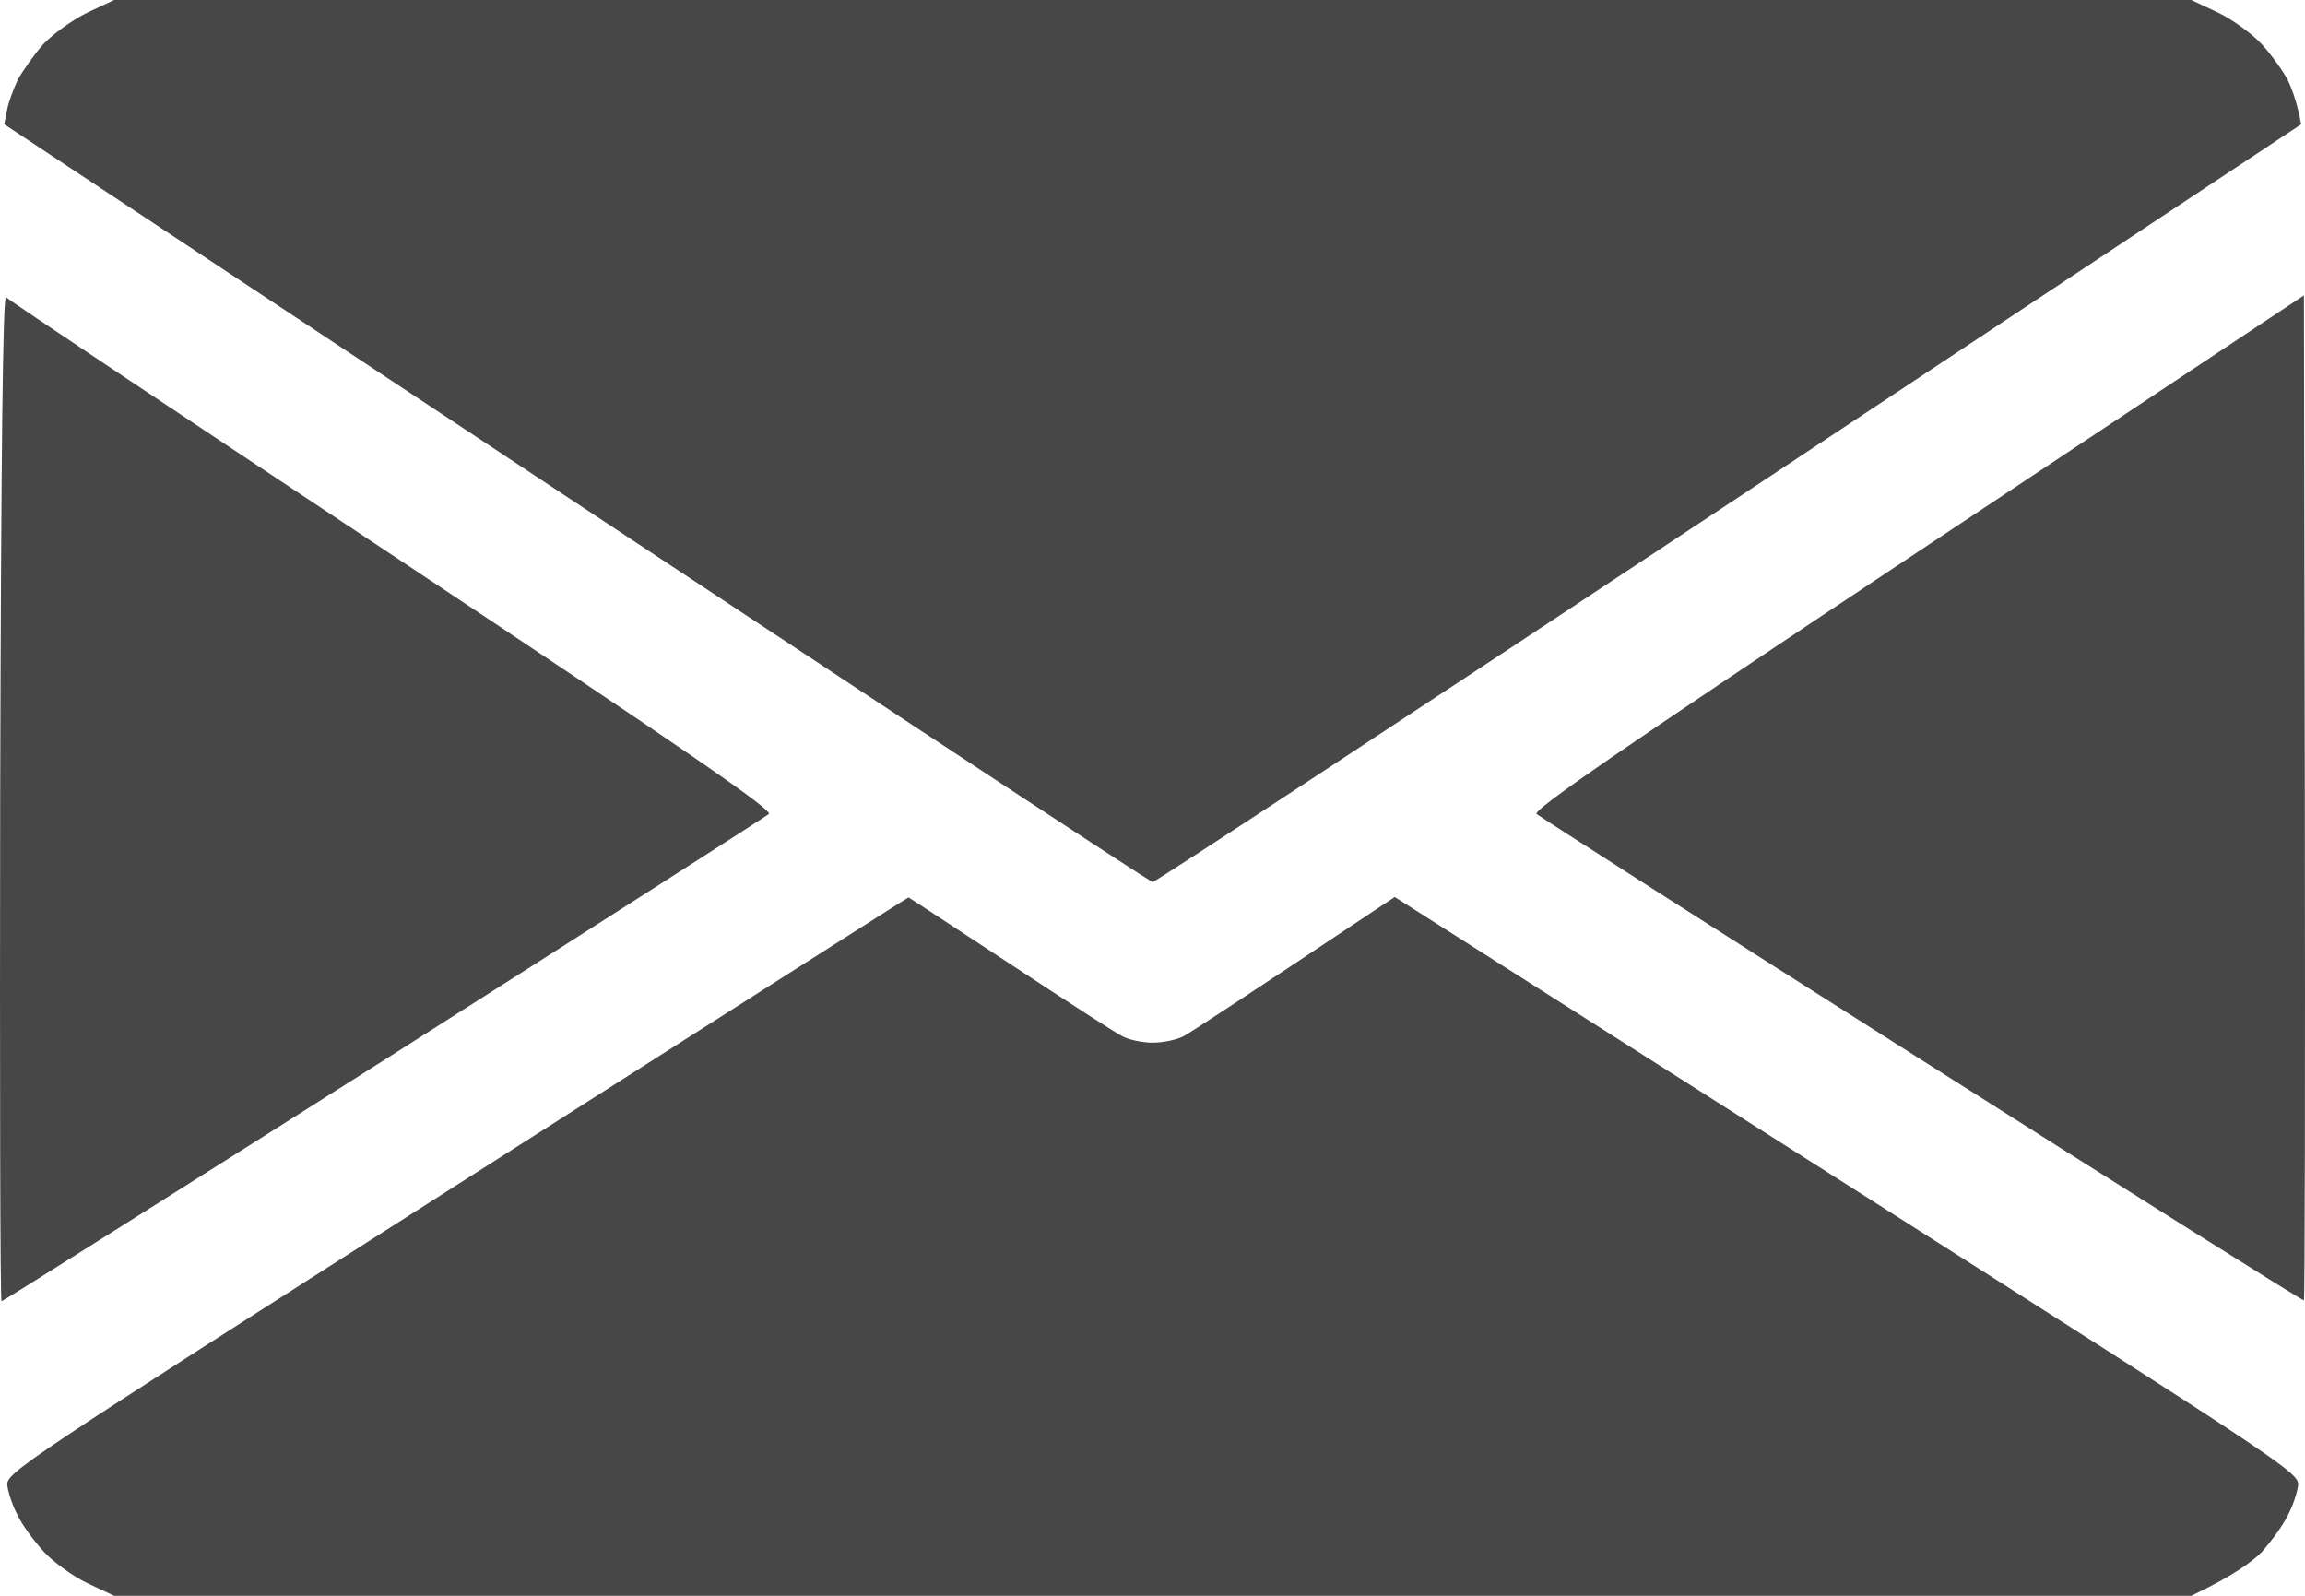 <svg width="26" height="18" viewBox="0 0 26 18" fill="none" xmlns="http://www.w3.org/2000/svg">
<path d="M0.485 0.502C0.591 0.389 0.815 0.225 0.983 0.143L1.288 0H24.717L25.022 0.143C25.19 0.225 25.413 0.389 25.515 0.502C25.622 0.619 25.749 0.798 25.805 0.901C25.856 1.008 25.912 1.162 25.957 1.402L19.508 5.676C15.96 8.025 13.033 9.949 13.002 9.949C12.972 9.949 10.045 8.025 0.048 1.402L0.078 1.249C0.093 1.162 0.149 1.008 0.2 0.901C0.256 0.798 0.383 0.619 0.485 0.502Z" fill="#474747"/>
<path d="M0.017 14.678C0.002 14.678 -0.003 12.119 0.002 8.992C0.012 5.138 0.032 3.322 0.068 3.352C0.093 3.383 2.06 4.693 4.429 6.264C7.758 8.475 8.723 9.141 8.672 9.182C8.637 9.212 6.68 10.466 4.327 11.961C1.969 13.455 0.032 14.678 0.017 14.678Z" fill="#474747"/>
<path d="M17.333 9.182C17.282 9.141 18.263 8.465 21.627 6.229L25.988 3.332L25.998 8.992C26.003 12.104 25.998 14.658 25.988 14.668C25.973 14.673 24.036 13.455 21.683 11.961C19.325 10.466 17.368 9.212 17.333 9.182Z" fill="#474747"/>
<path d="M0.083 16.756C0.068 16.613 0.195 16.531 5.15 13.368C7.946 11.587 10.238 10.123 10.248 10.123C10.253 10.123 10.766 10.461 11.391 10.871C12.011 11.28 12.581 11.649 12.662 11.69C12.738 11.73 12.891 11.761 13.002 11.761C13.114 11.761 13.267 11.73 13.348 11.69C13.424 11.649 13.989 11.28 15.732 10.118L20.834 13.363C25.81 16.531 25.937 16.613 25.922 16.756C25.912 16.838 25.861 16.992 25.805 17.094C25.754 17.202 25.622 17.381 25.52 17.498C25.413 17.611 25.19 17.775 24.717 18H1.288L0.983 17.857C0.815 17.775 0.591 17.611 0.49 17.498C0.383 17.381 0.251 17.202 0.2 17.094C0.144 16.992 0.093 16.838 0.083 16.756Z" fill="#474747"/>
</svg>
